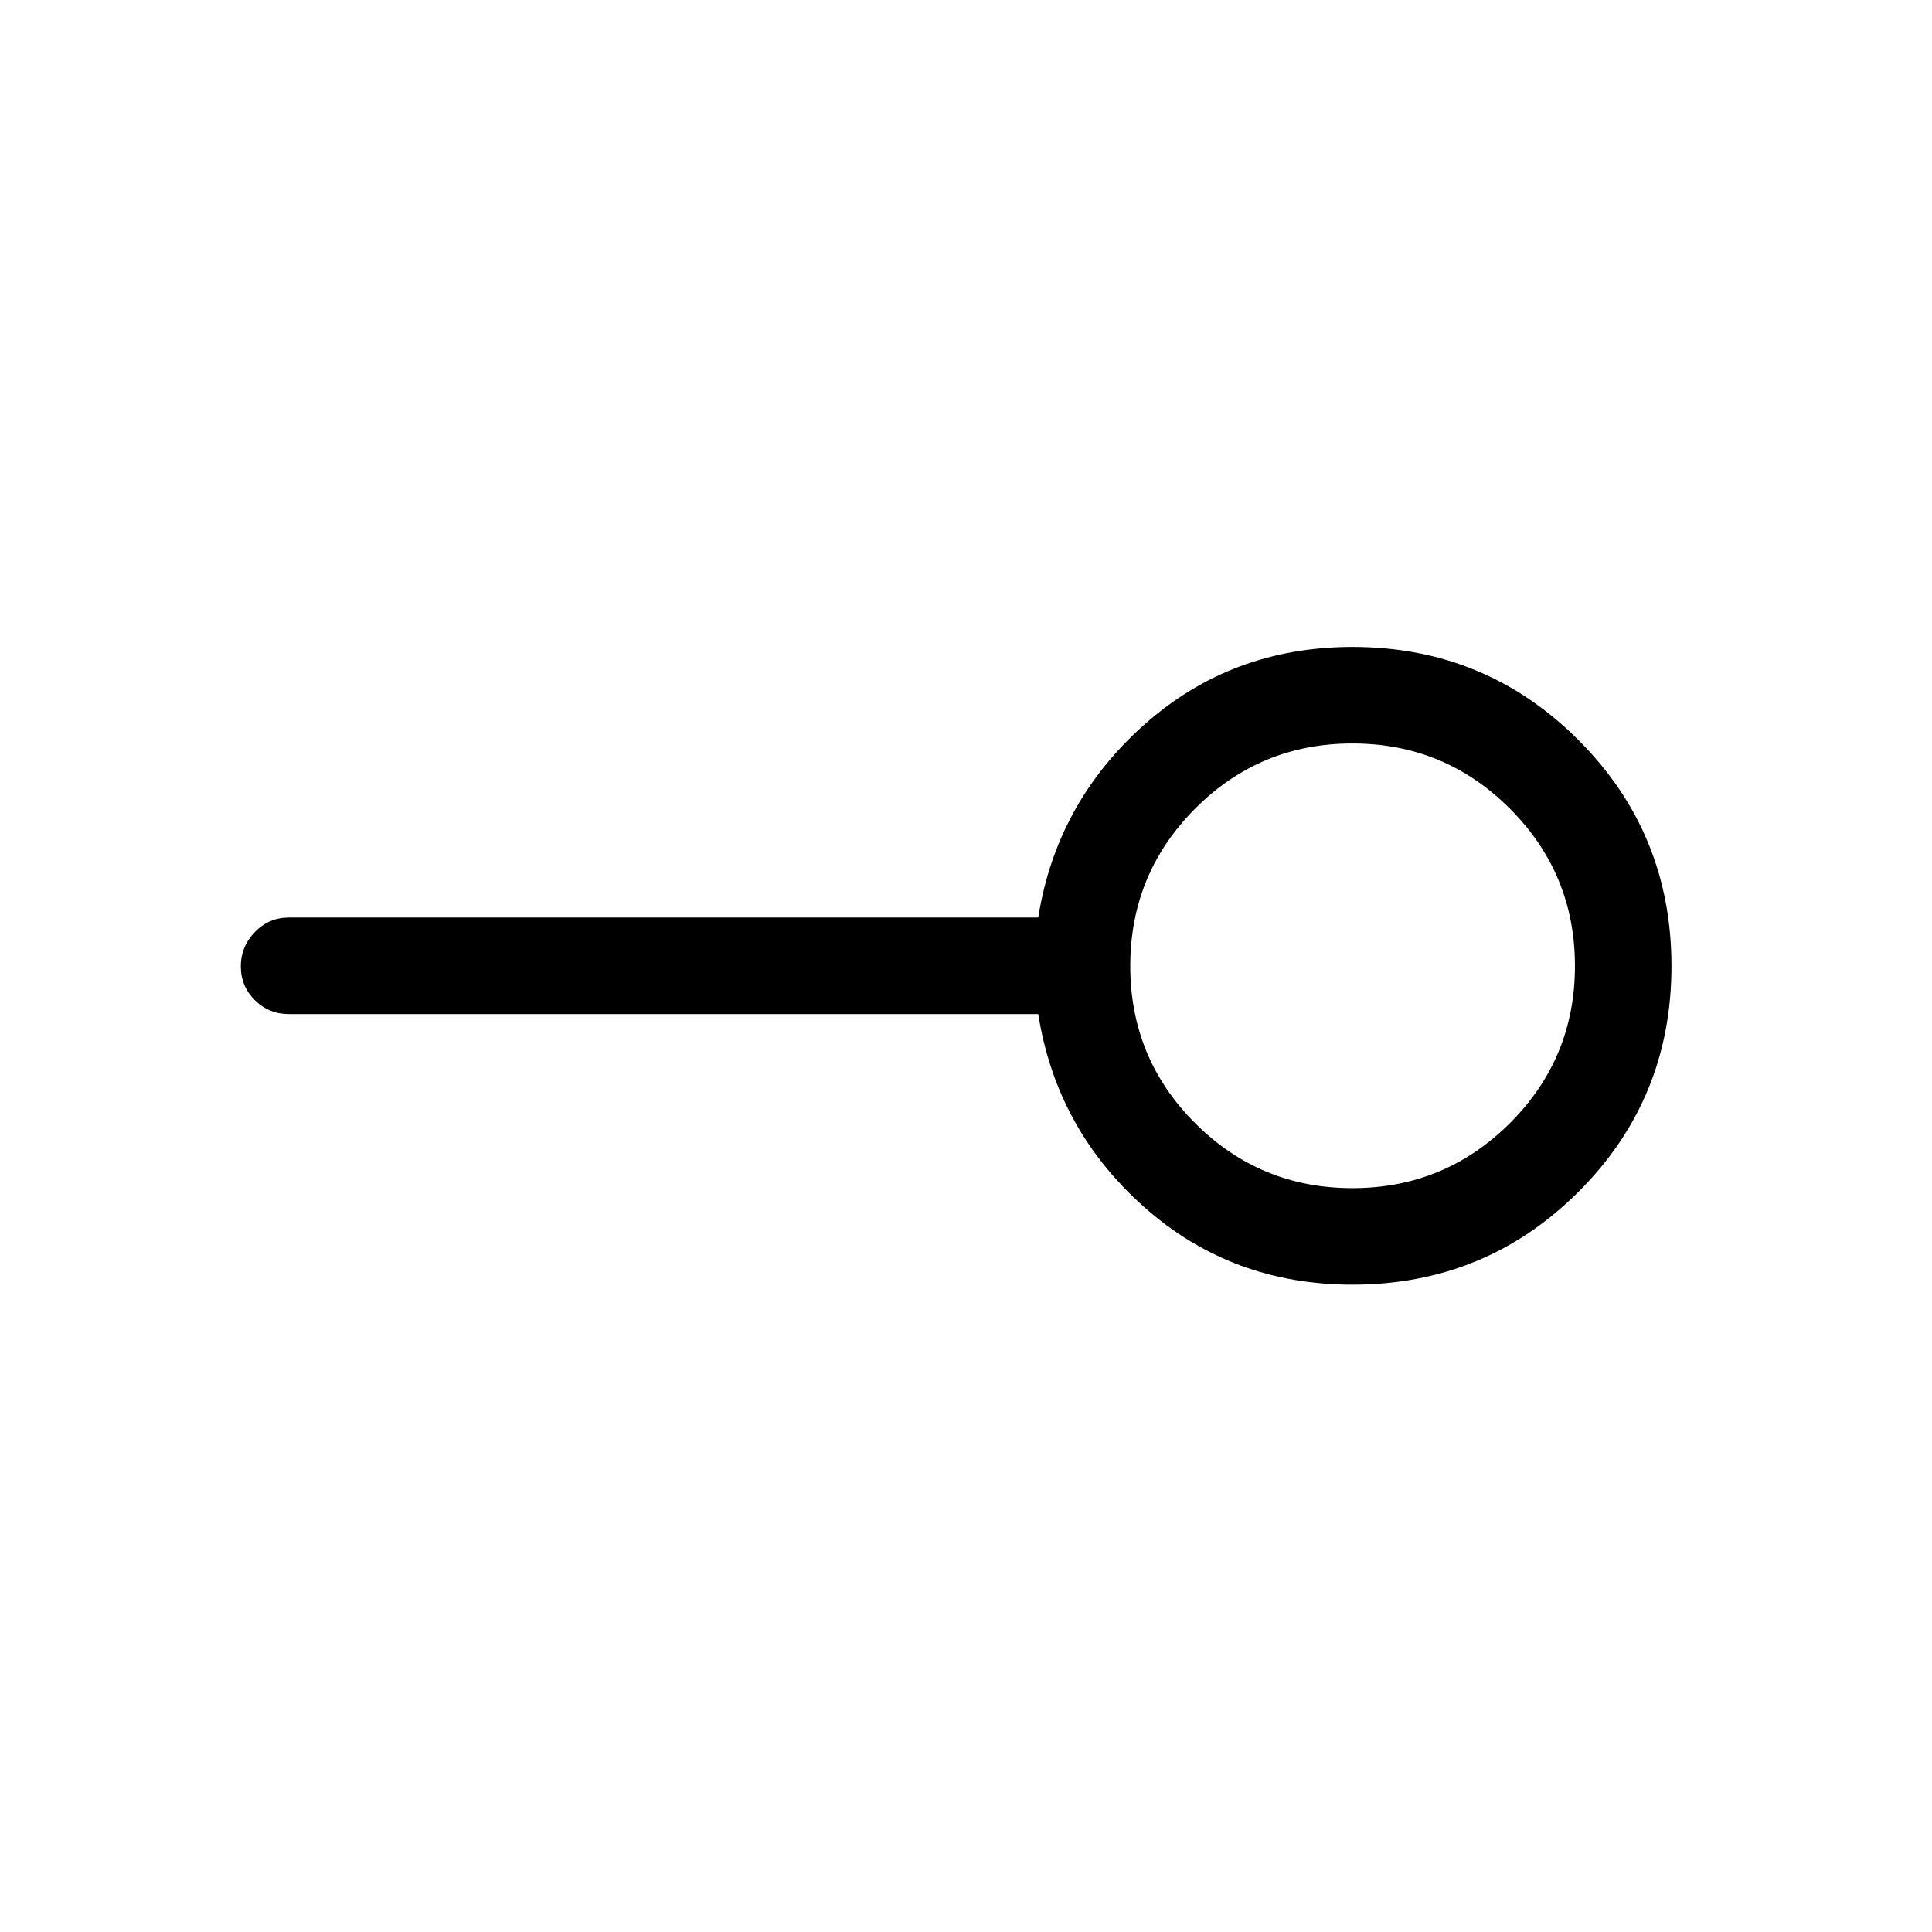<svg xmlns="http://www.w3.org/2000/svg" height="20" viewBox="0 -960 960 960" width="20"><path d="M672-369.62q45.86 0 78.22-32.26T782.58-480q0-45.86-32.36-78.22T672-590.58q-45.86 0-78.12 32.36-32.26 32.36-32.26 78.22t32.26 78.12q32.26 32.26 78.12 32.26Zm0 47.96q-60.15 0-103.61-38.69t-52.49-95.77H143.54q-9.94 0-16.91-6.91-6.97-6.92-6.97-16.77t6.97-17.06q6.97-7.22 16.91-7.22H515.9q9.03-56.88 52.49-95.67t103.7-38.79q65.96 0 112.2 46.23 46.25 46.22 46.25 112.32t-46.22 112.22Q738.1-321.66 672-321.66ZM672-480Z"/></svg>